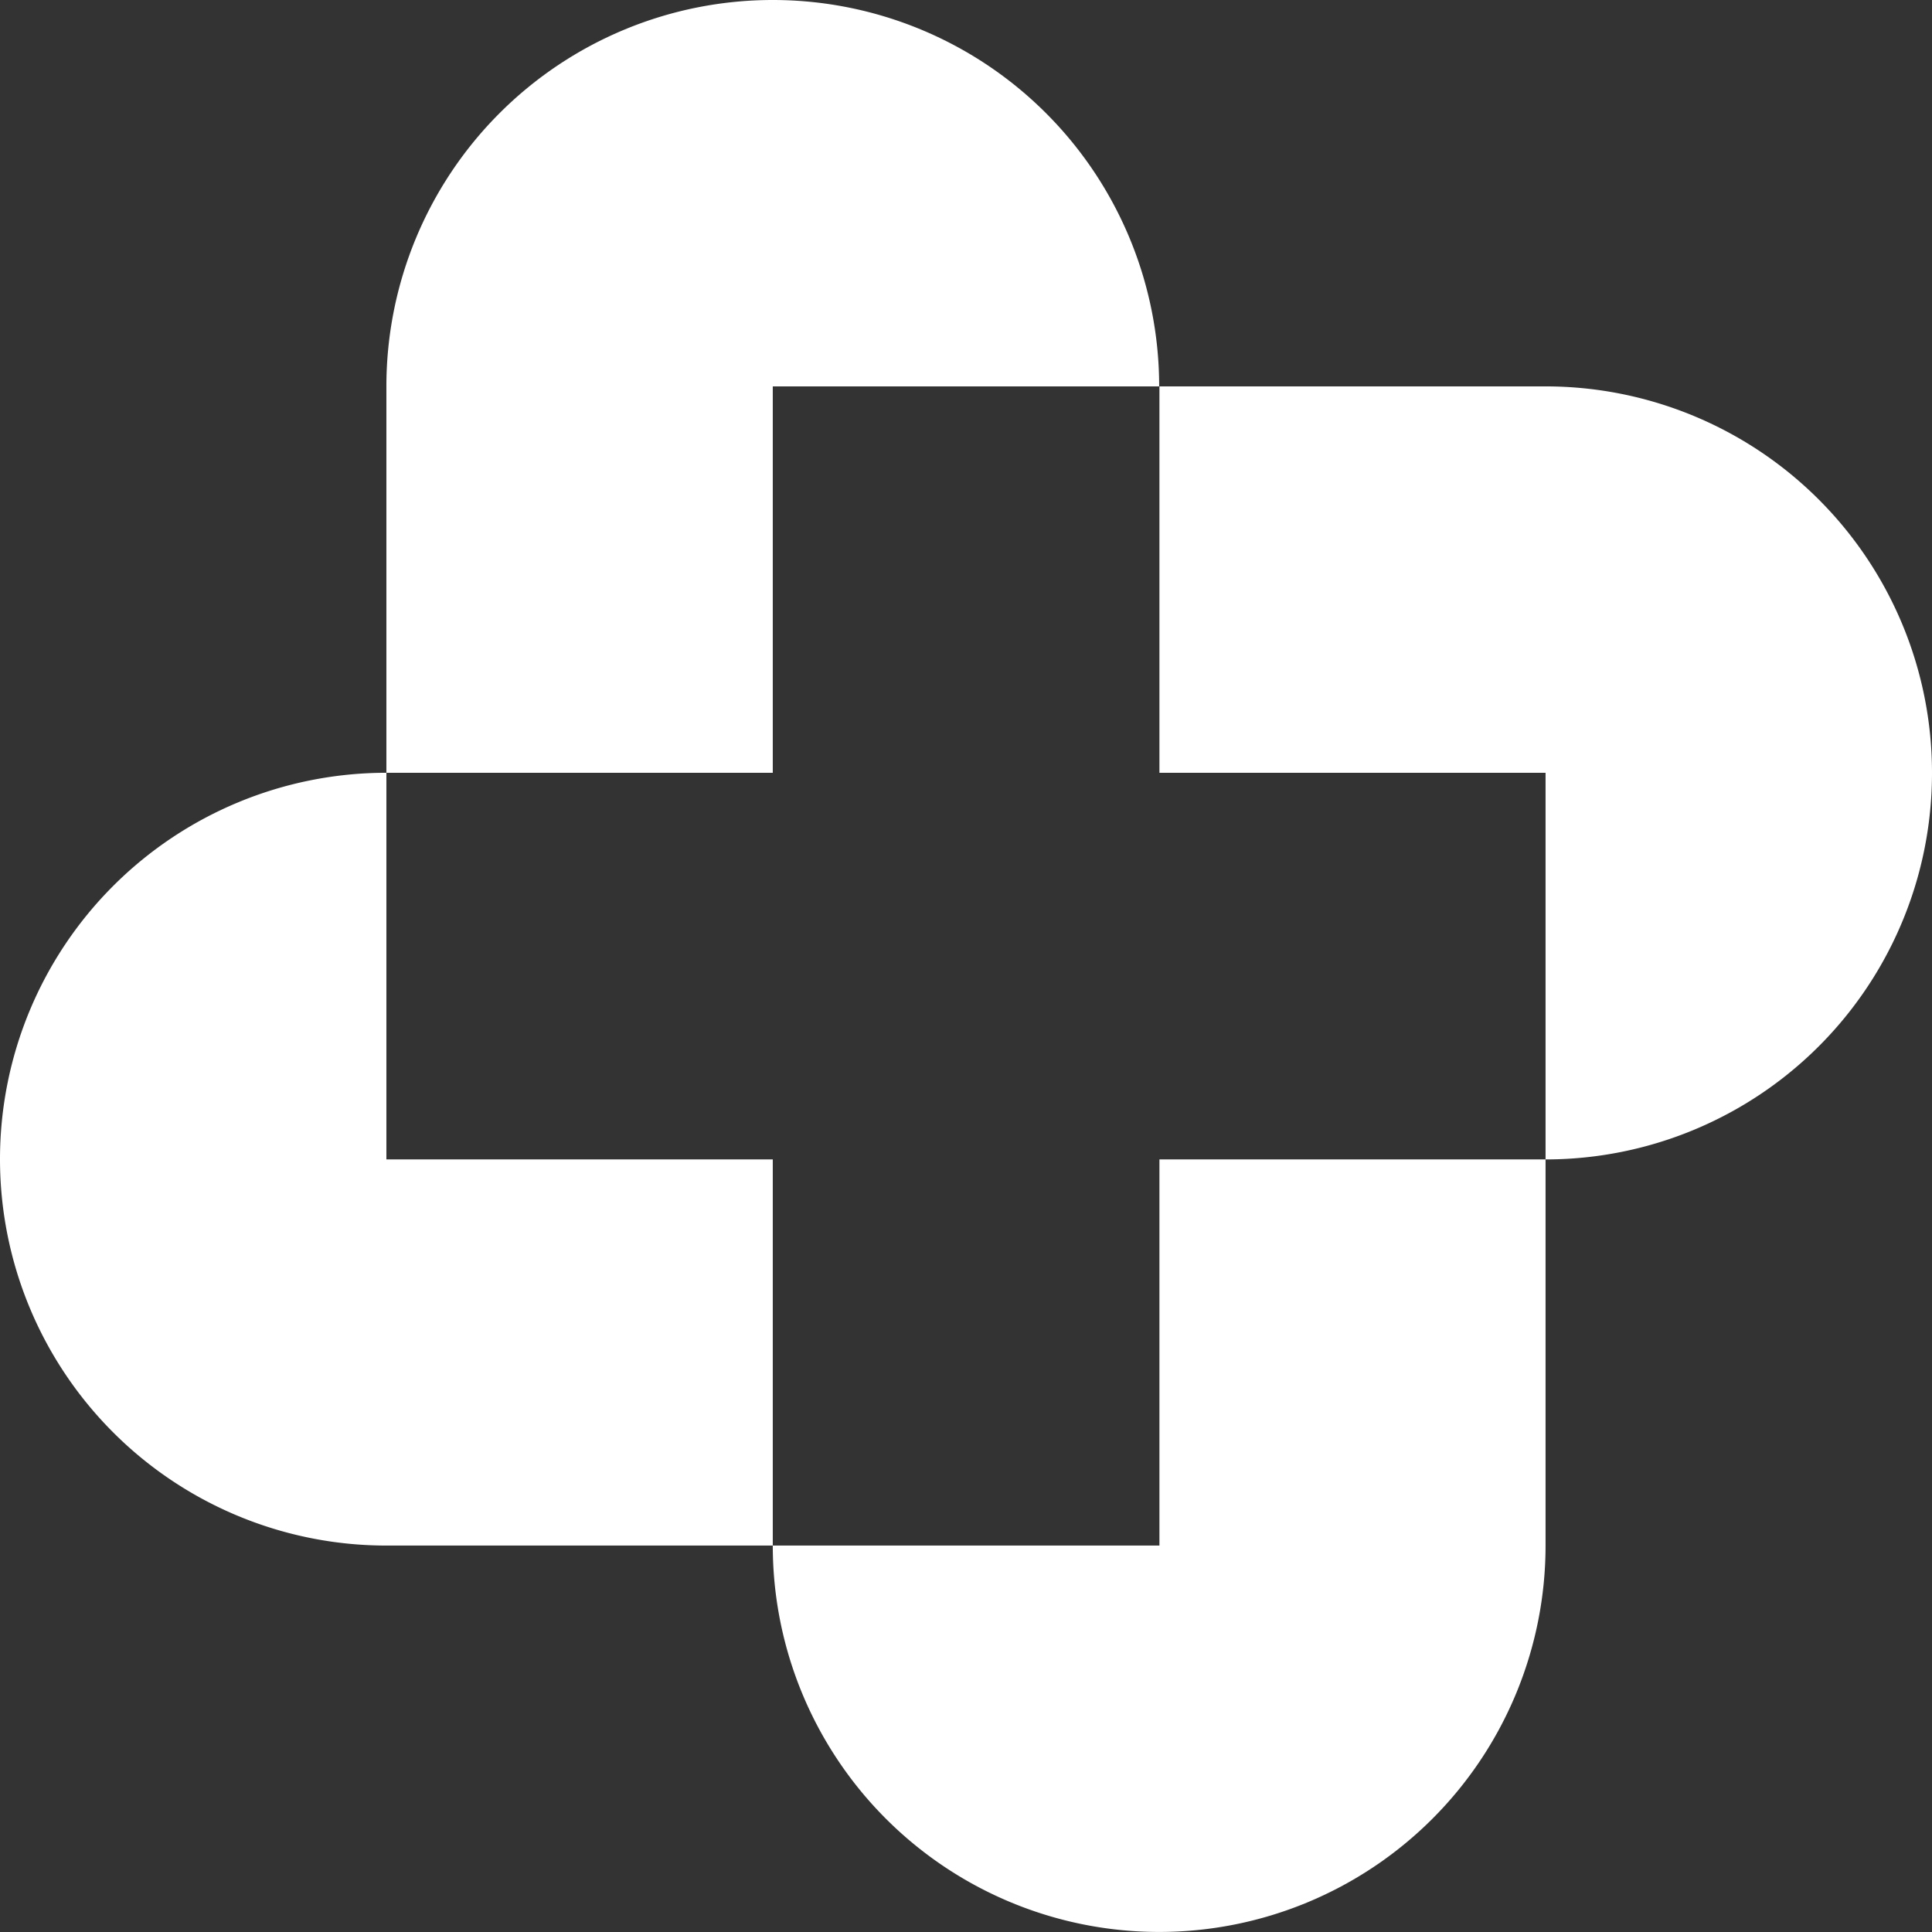 <svg id="Layer_1" data-name="Layer 1" xmlns="http://www.w3.org/2000/svg" viewBox="0 0 373.26 373.26"><rect x="0" y="0" width="373.26" height="373.26" fill="#333333" stroke="none"/><defs><style>.cls-1{fill:#fff;}</style></defs><title>Artboard 24</title><path class="cls-1" d="M224,74.65H149.3V149.3H74.65V74.65a74.65,74.65,0,0,1,149.3,0Z"/><path class="cls-1" d="M373.26,149.3A74.65,74.65,0,0,1,298.6,224V149.3H224V74.65H298.6A74.66,74.66,0,0,1,373.26,149.3Z"/><path class="cls-1" d="M298.6,224V298.6a74.65,74.65,0,0,1-149.3,0H224V224Z"/><path class="cls-1" d="M149.3,224V298.6H74.65a74.65,74.65,0,0,1,0-149.3V224Z"/></svg>